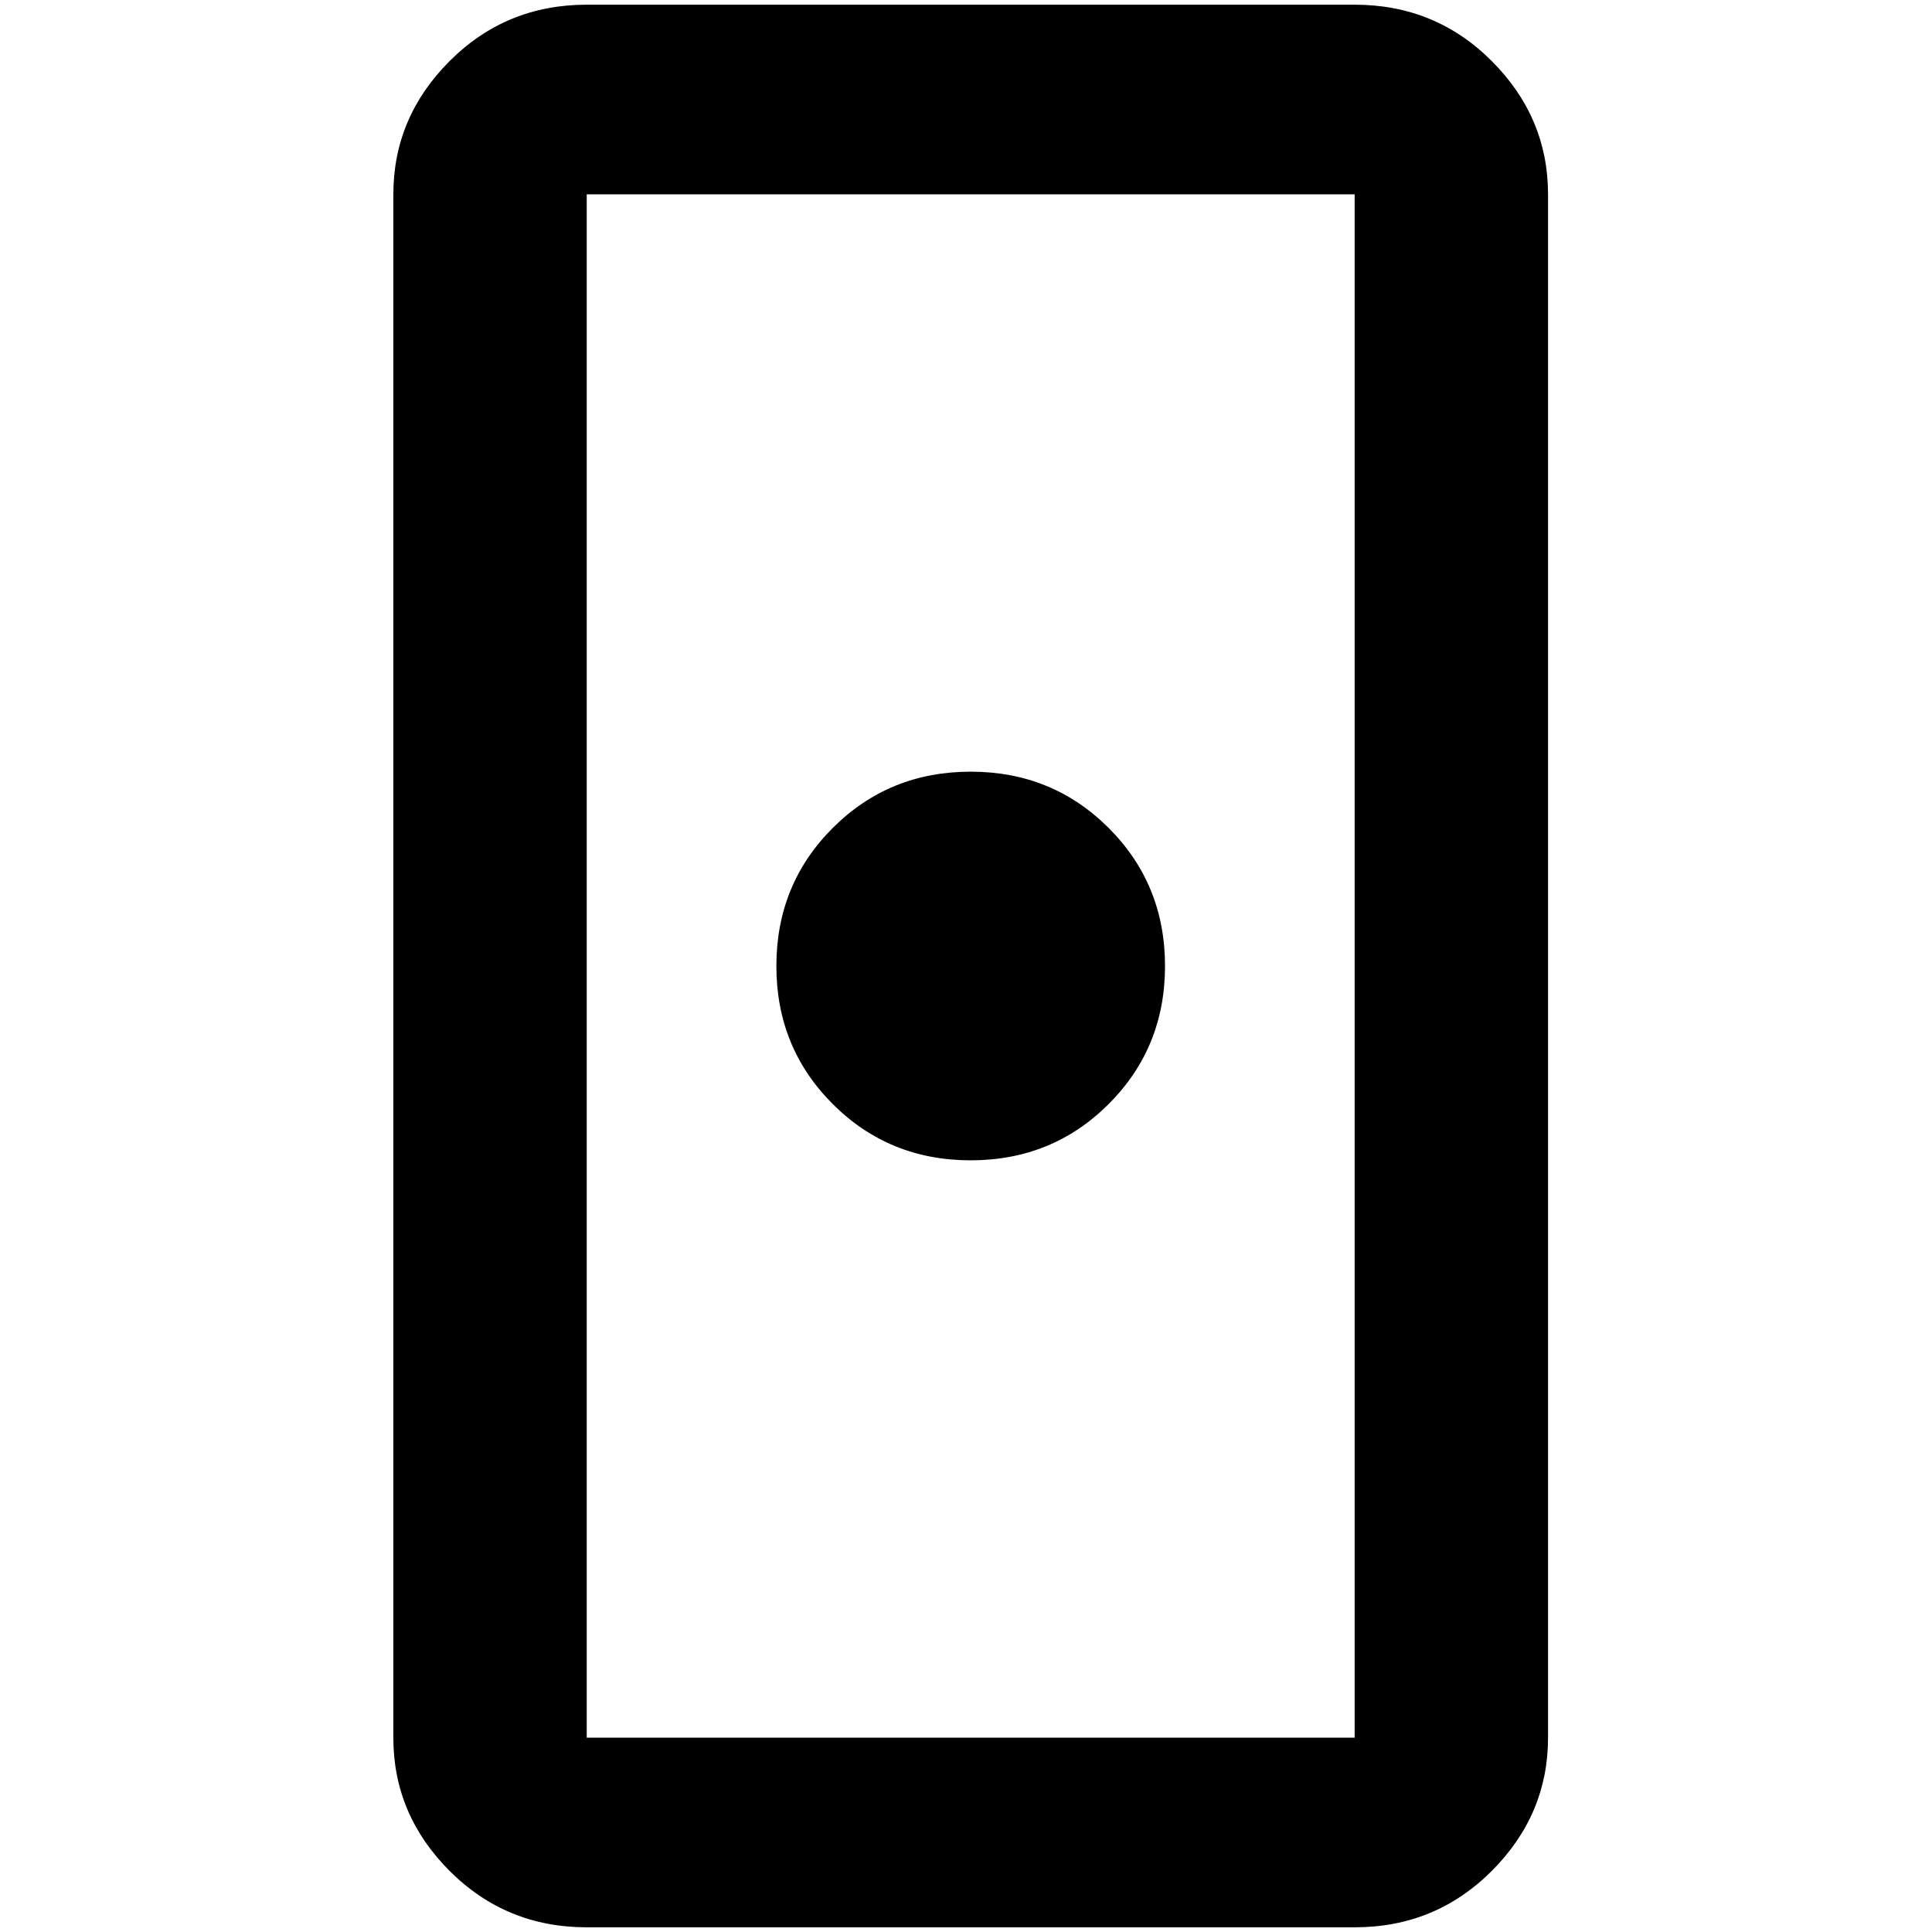 <?xml version="1.0" standalone="no"?>
<!DOCTYPE svg PUBLIC "-//W3C//DTD SVG 1.1//EN" "http://www.w3.org/Graphics/SVG/1.1/DTD/svg11.dtd" >
<svg xmlns="http://www.w3.org/2000/svg" xmlns:xlink="http://www.w3.org/1999/xlink" version="1.1" width="2048" height="2048" viewBox="-10 0 2058 2048">
   <path fill="currentColor"
d="M1024 817q-87 0 -147 60t-60 147t60 147t147 60t147 -60t60 -147t-60 -147t-147 -60zM1433 0h-818q-86 0 -146 60t-60 142v1644q0 82 60 142t146 60h818q86 0 146 -60t60 -142v-1644q0 -82 -60 -142t-146 -60zM1433 1846h-818v-1644h818v1644z" />
</svg>
